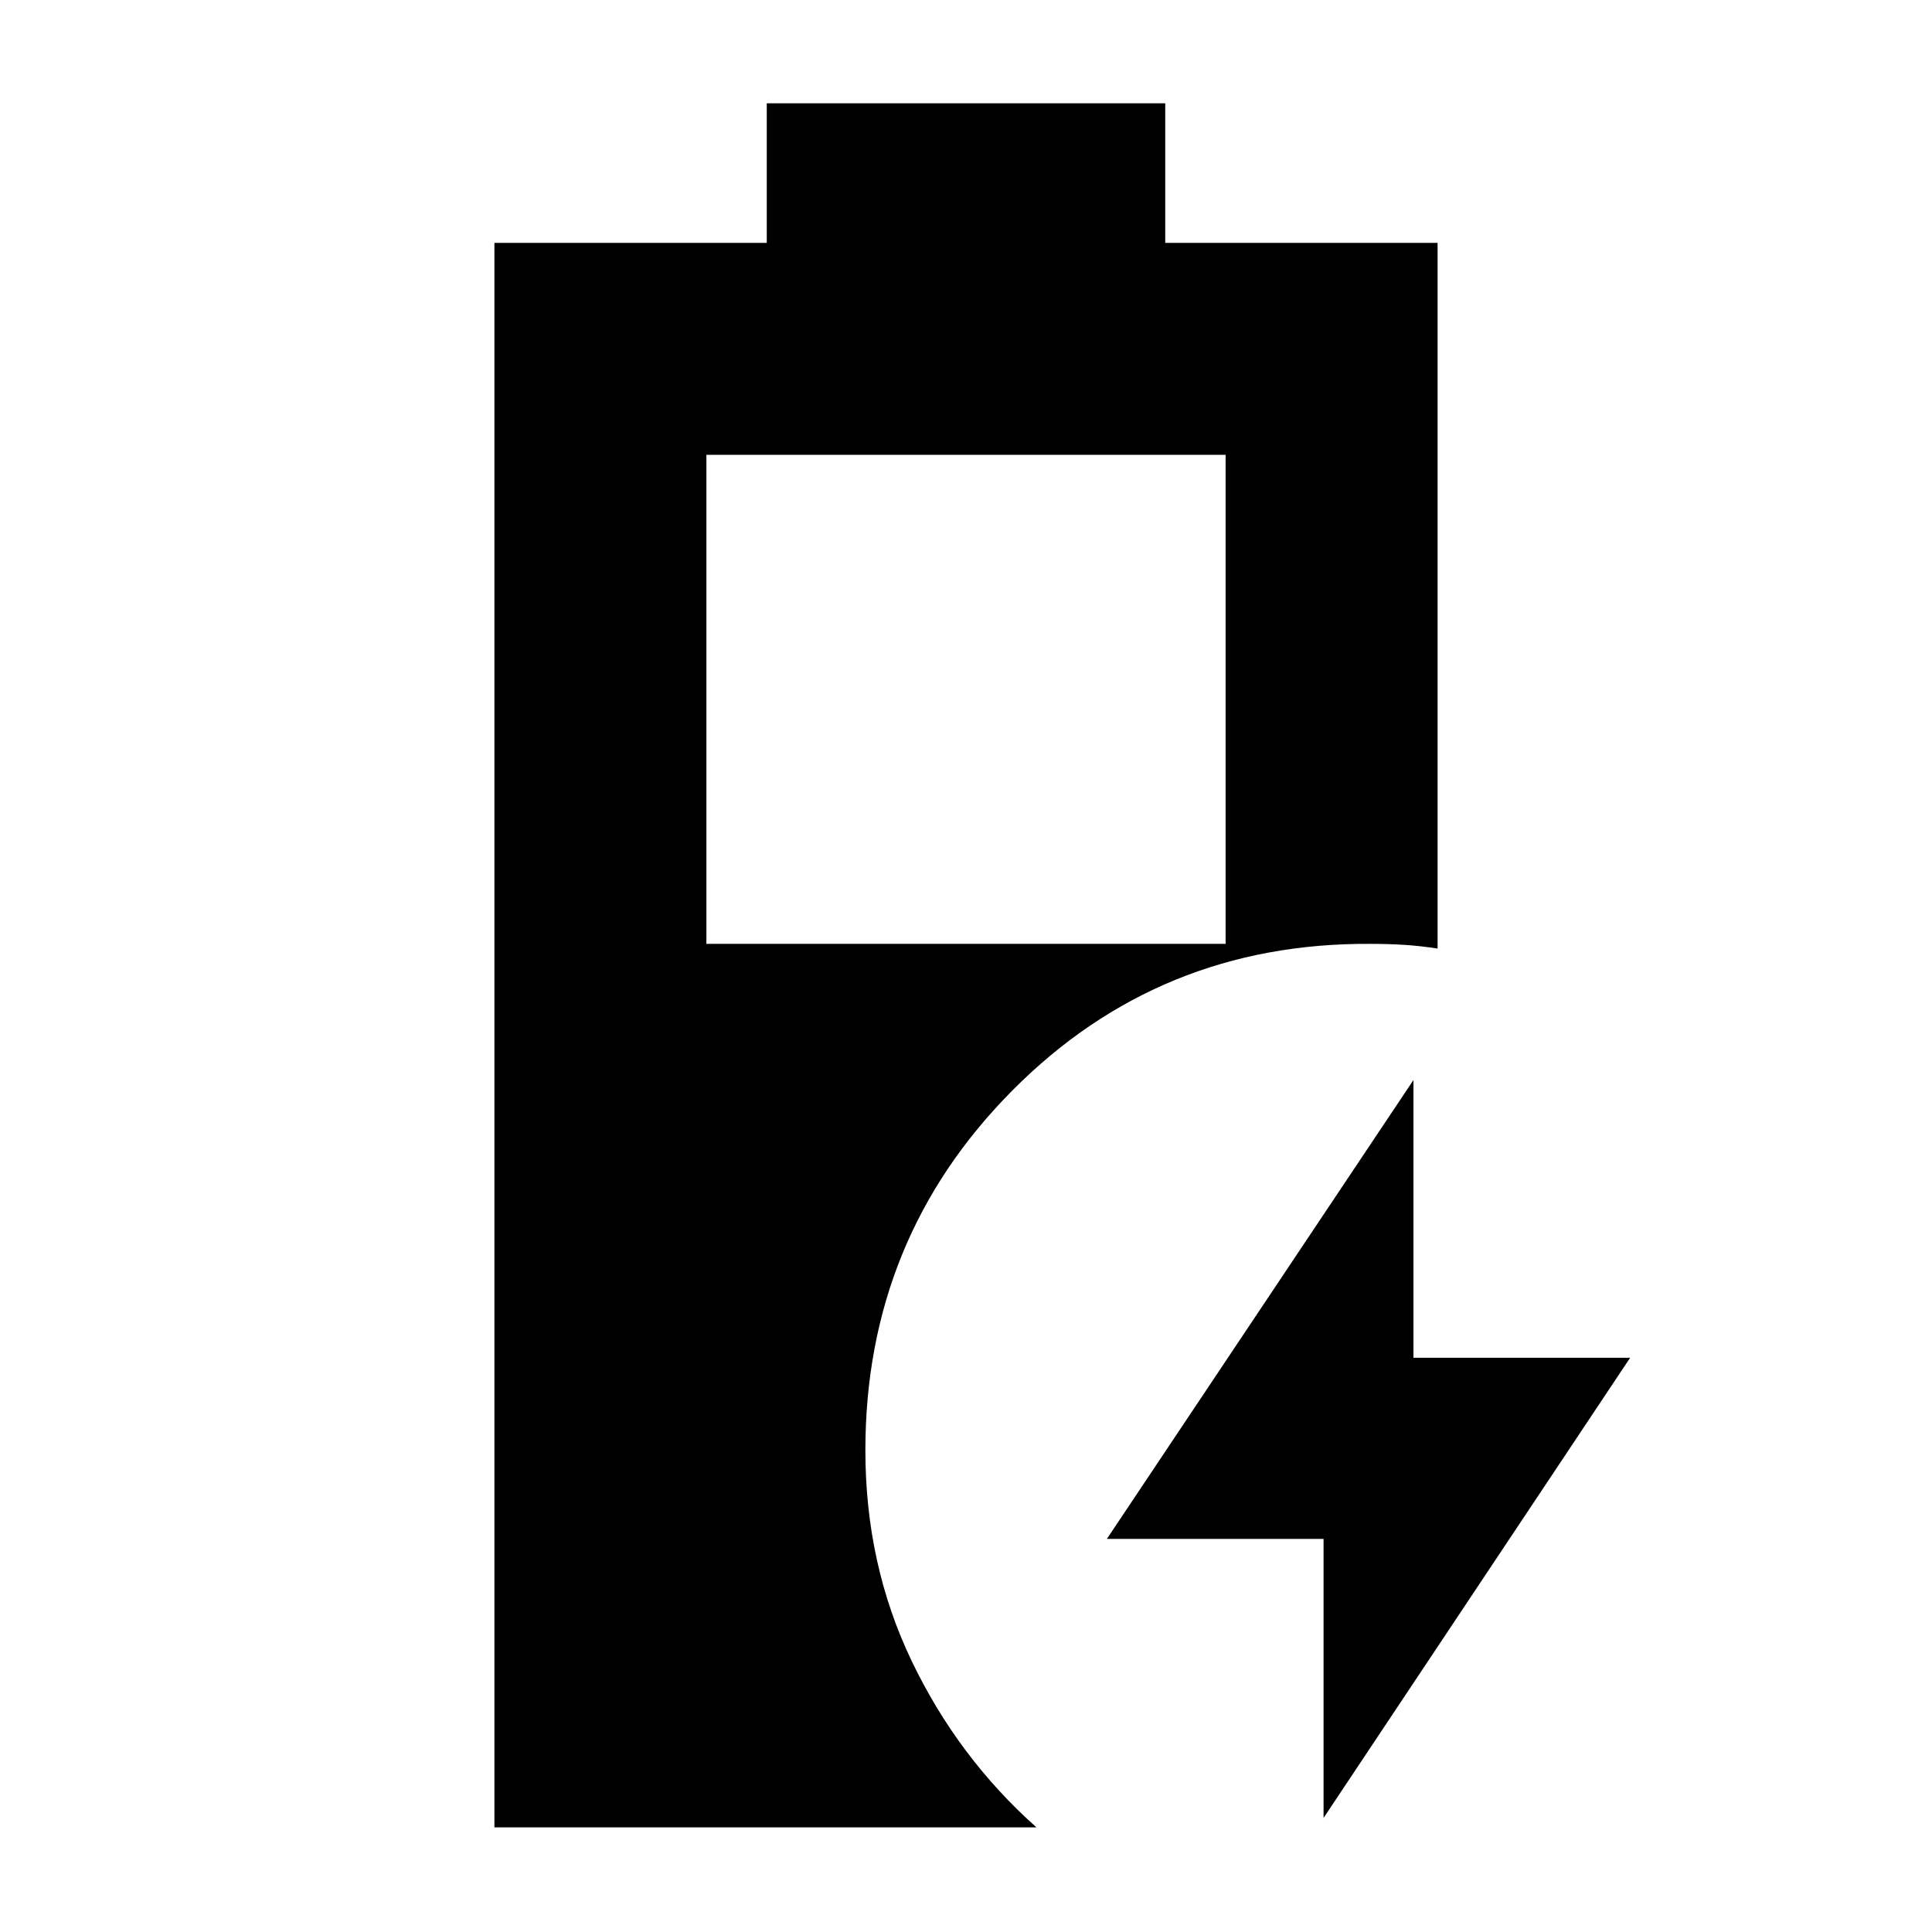 <svg xmlns="http://www.w3.org/2000/svg" height="40" viewBox="0 -960 960 960" width="40"><path d="M245.67-52v-787.33H381v-69.34h198v69.34h135.33v350.66q-8.66-1.33-16.5-1.83Q690-491 681-491q-105-.67-178 72.89t-73 178.78q0 56.61 22.96 104.57Q475.92-86.8 515-52H245.67ZM351-491h258v-243H351v243ZM657.67-56.67v-138.66H550l152.33-228v138H810L657.67-56.67Z"/></svg>